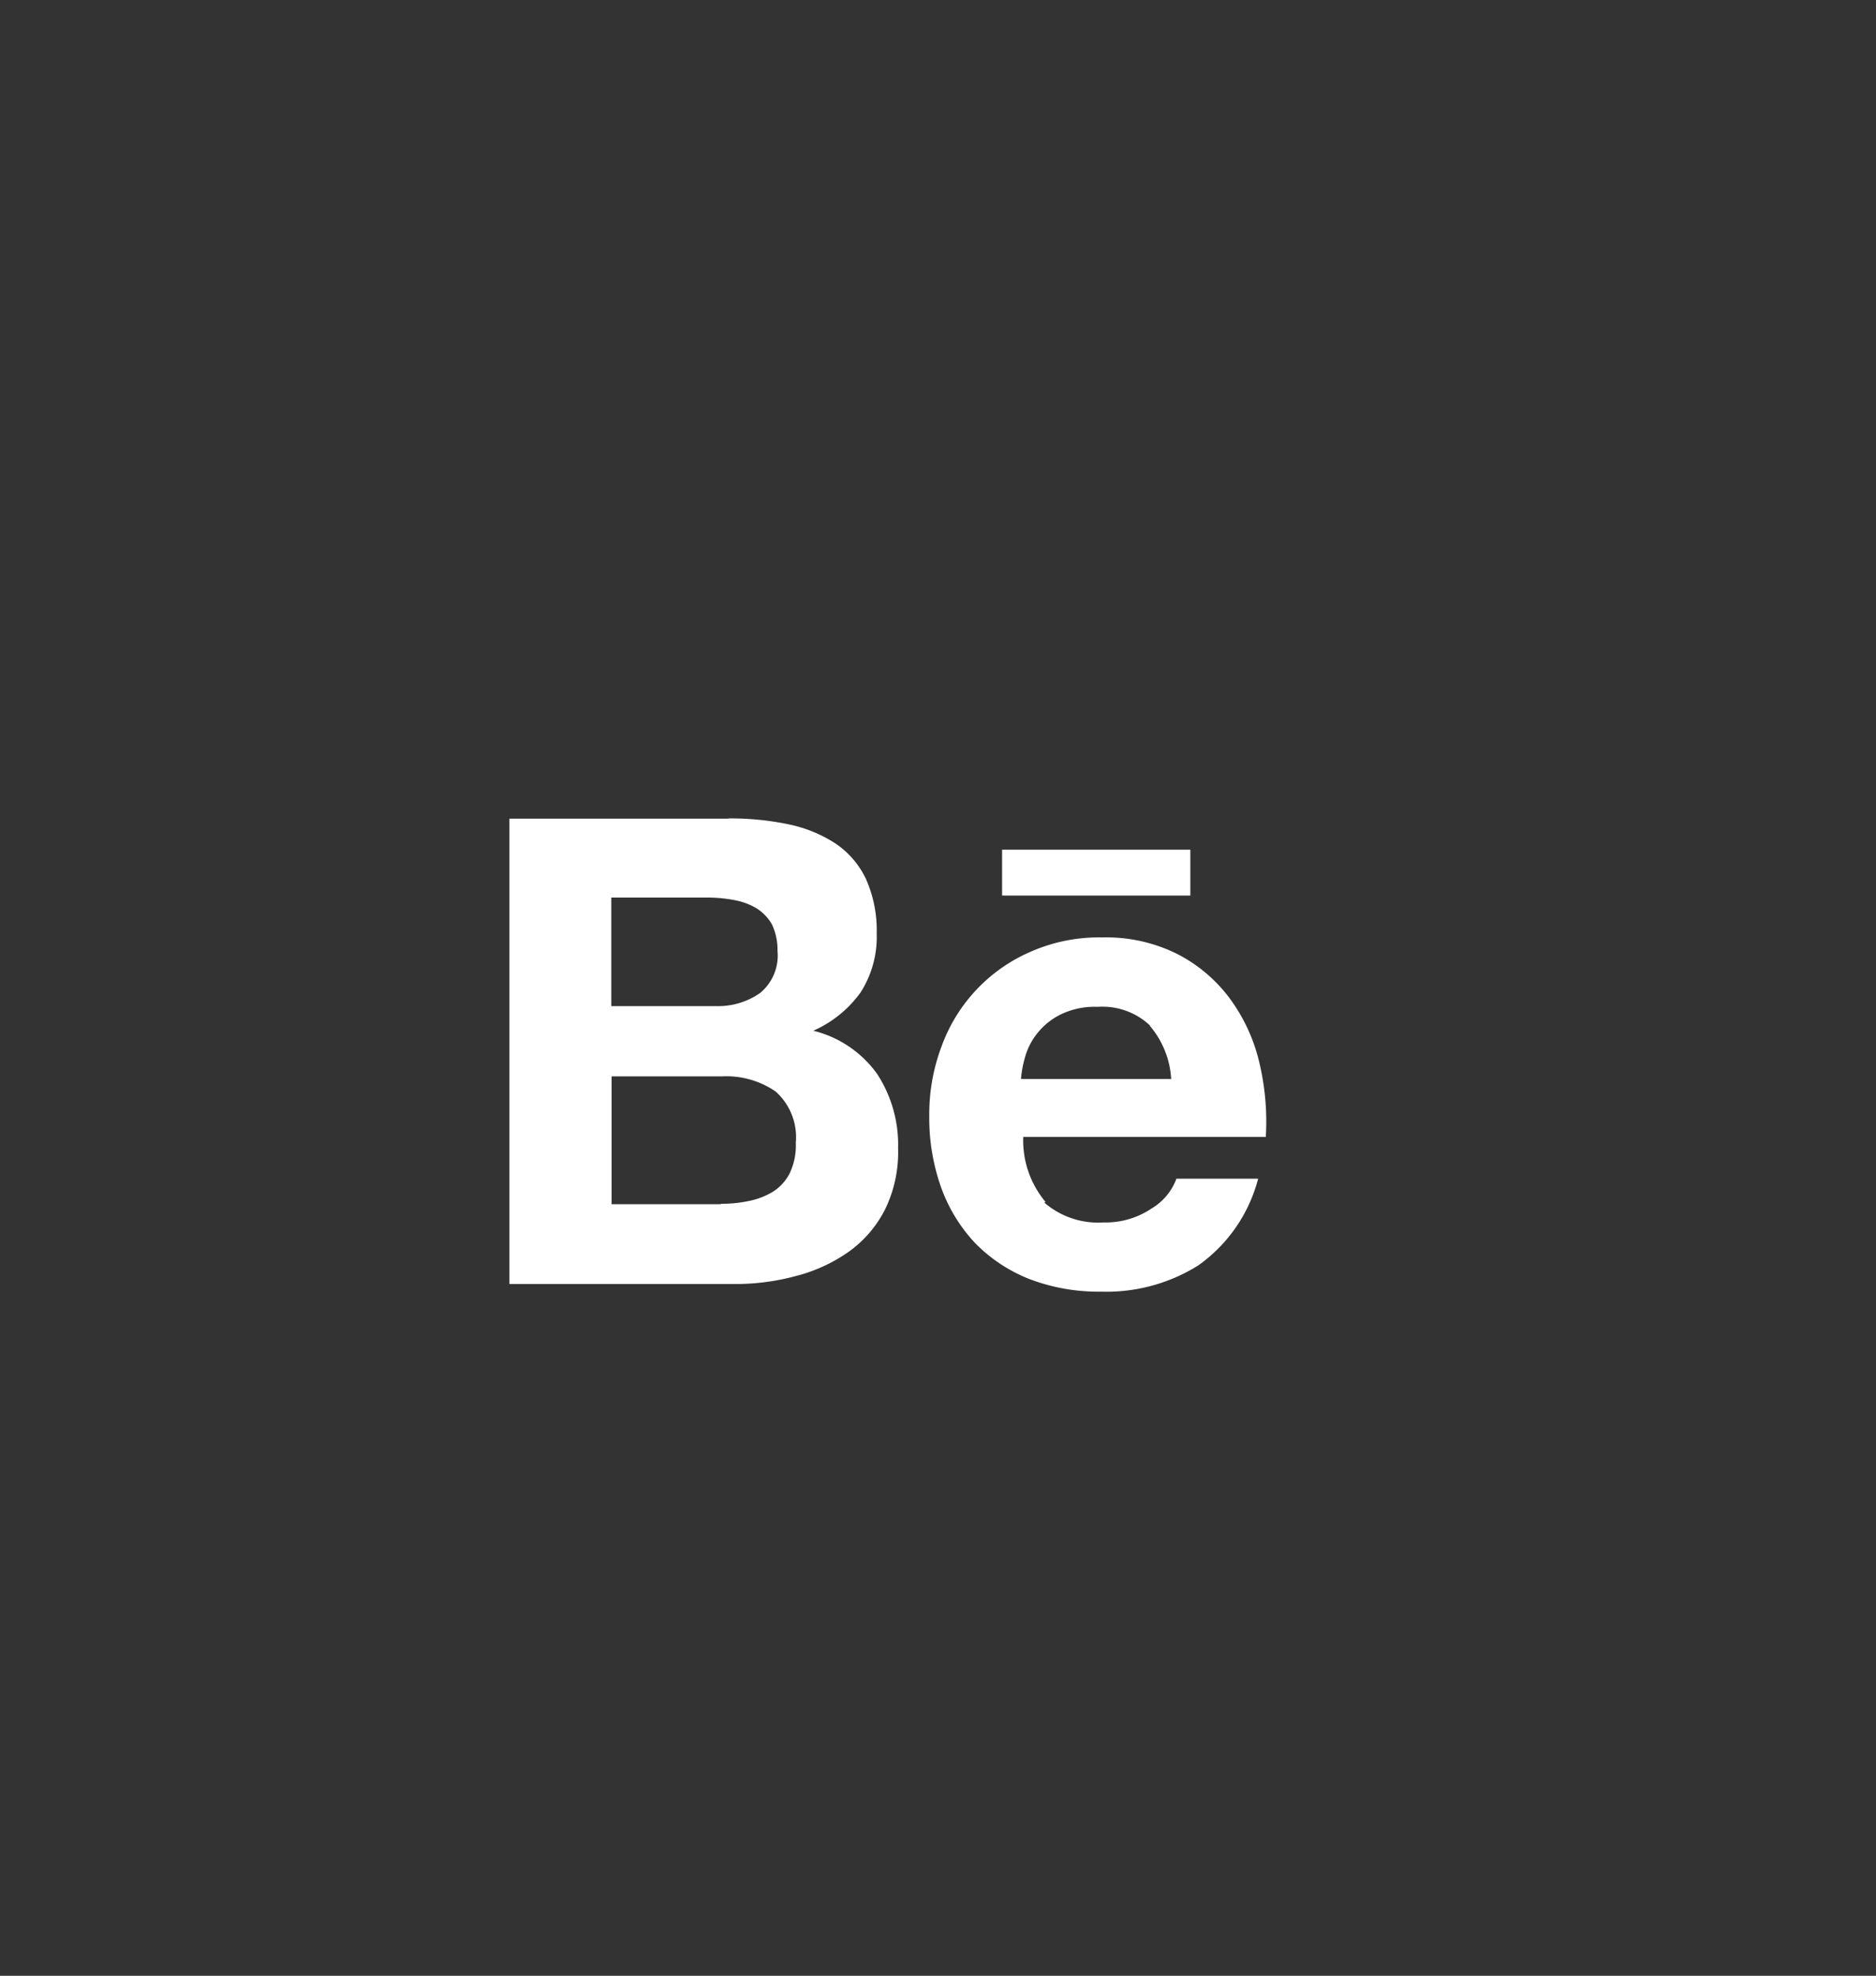 <svg xmlns="http://www.w3.org/2000/svg" xmlns:xlink="http://www.w3.org/1999/xlink" width="113" height="119" viewBox="0 0 113 119">
  <rect x="0" y="0" width="113" height="119" fill="#333333" stroke="none"/>
  <defs>
    <clipPath id="clip-Artboard_20">
      <rect width="113" height="119"/>
    </clipPath>
  </defs>
  <g id="Artboard_20" data-name="Artboard – 20" clip-path="url(#clip-Artboard_20)">
    <g id="Group_66" data-name="Group 66" transform="translate(-1266 -603)">
      <path id="Icon_simple-behance" data-name="Icon simple-behance" d="M13.183,6.754a16.945,16.945,0,0,1,3.648.357,8.206,8.206,0,0,1,2.822,1.159A5.341,5.341,0,0,1,21.478,10.4a7.594,7.594,0,0,1,.646,3.287,6.184,6.184,0,0,1-.963,3.534,6.961,6.961,0,0,1-2.854,2.318,6.7,6.7,0,0,1,3.842,2.6,7.8,7.8,0,0,1,1.264,4.484,7.855,7.855,0,0,1-.779,3.667,7.031,7.031,0,0,1-2.2,2.565,9.671,9.671,0,0,1-3.173,1.457,13.9,13.9,0,0,1-3.629.483H0V6.768H13.183Zm19.006,23.11a4.958,4.958,0,0,0,3.6,1.222,4.962,4.962,0,0,0,2.907-.849,3.5,3.5,0,0,0,1.482-1.786H45.1a9.251,9.251,0,0,1-3.61,5.226,10.424,10.424,0,0,1-5.853,1.577,11.646,11.646,0,0,1-4.317-.76,9.4,9.4,0,0,1-3.268-2.166A9.692,9.692,0,0,1,26,28.964a12.468,12.468,0,0,1-.709-4.313,11.556,11.556,0,0,1,.766-4.237,9.863,9.863,0,0,1,5.427-5.67A10.182,10.182,0,0,1,35.7,13.92a9.579,9.579,0,0,1,4.522.994,9.121,9.121,0,0,1,3.154,2.66,10.582,10.582,0,0,1,1.786,3.838,15.332,15.332,0,0,1,.4,4.522H30.952A5.759,5.759,0,0,0,32.3,29.859l-.152.057Zm-19.458.1a8,8,0,0,0,1.722-.177,4.406,4.406,0,0,0,1.45-.57,2.816,2.816,0,0,0,.988-1.108,3.9,3.9,0,0,0,.361-1.824A3.688,3.688,0,0,0,16.036,23.2a5.233,5.233,0,0,0-3.211-.912H6.157v7.7h6.575V29.96ZM38.587,19.224A4.182,4.182,0,0,0,35.438,18.1a4.712,4.712,0,0,0-2.216.452,4.094,4.094,0,0,0-1.406,1.121,3.956,3.956,0,0,0-.745,1.425,6.661,6.661,0,0,0-.257,1.349h9.049a5.428,5.428,0,0,0-1.292-3.211v.019Zm-26.2-1.169a4.425,4.425,0,0,0,2.708-.783A2.925,2.925,0,0,0,16.15,14.73a3.58,3.58,0,0,0-.342-1.608,2.777,2.777,0,0,0-.95-.973,4.023,4.023,0,0,0-1.368-.488,8.41,8.41,0,0,0-1.6-.141H6.138v6.537h6.252ZM29.677,8.634h11.34V11.4H29.677V8.63Z" transform="translate(1296.683 645.54)" fill="#fff"/>
    </g>
  </g>
</svg>

